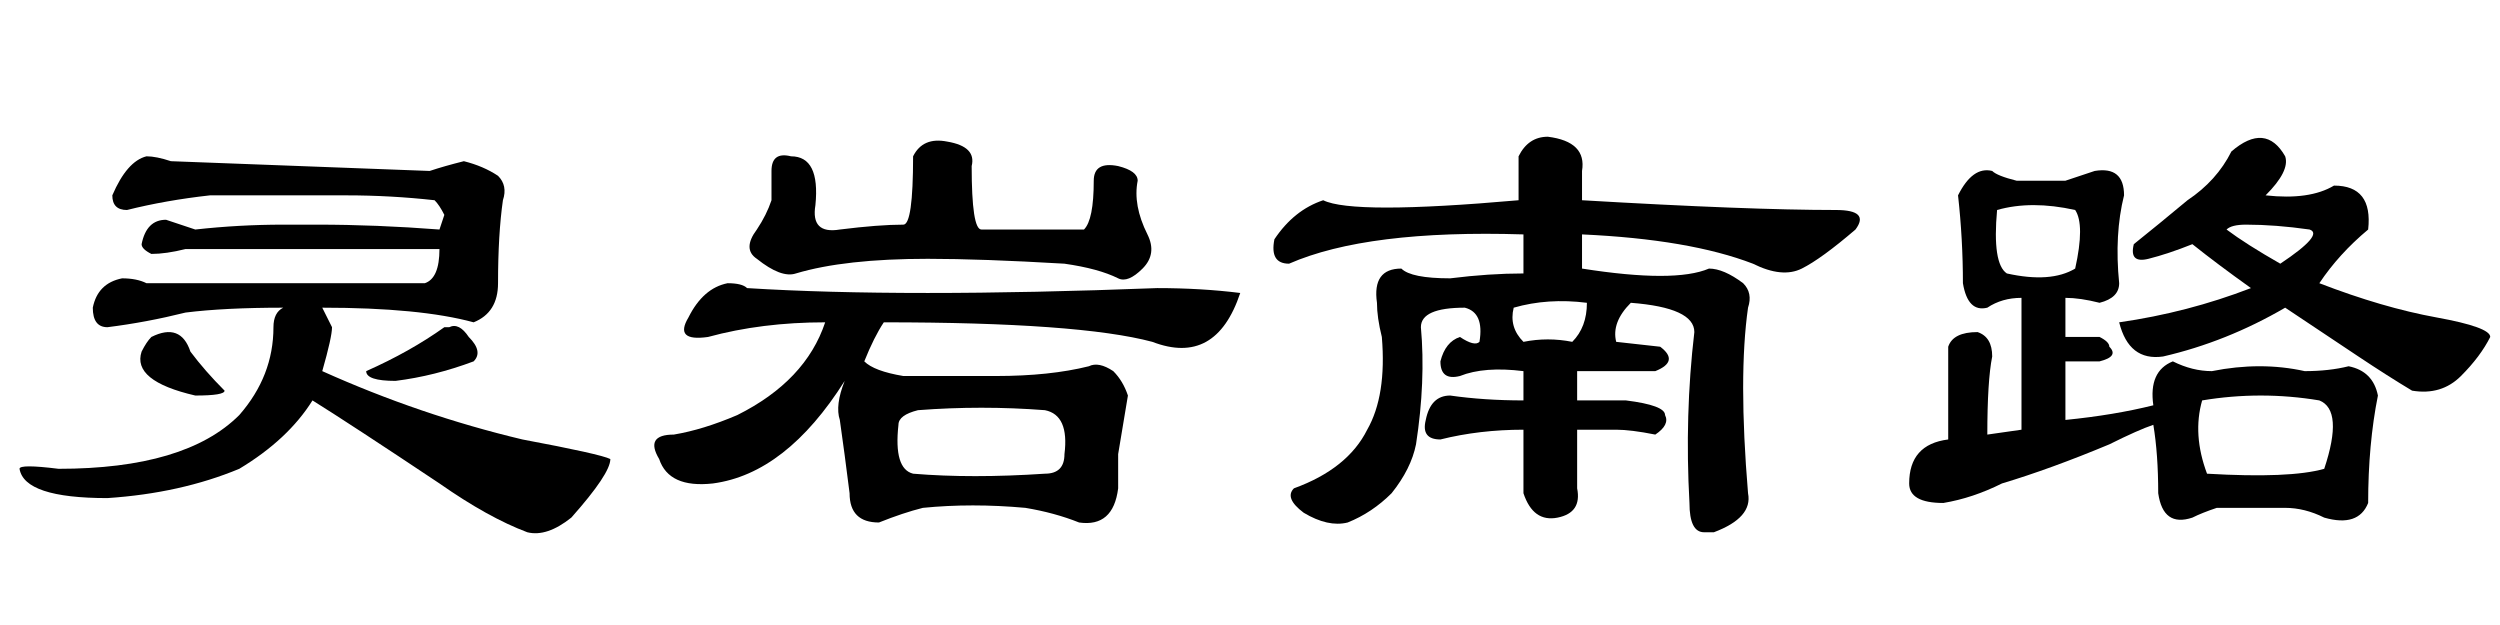 <?xml version='1.0' encoding='UTF-8'?>
<!-- This file was generated by dvisvgm 2.3.5 -->
<svg height='10.5pt' version='1.1' viewBox='-72 -74.051 42 10.5' width='42pt' xmlns='http://www.w3.org/2000/svg' xmlns:xlink='http://www.w3.org/1999/xlink'>
<defs>
<path d='M4.512 -6.398Q4.676 -6.727 5.004 -6.727Q5.66 -6.645 5.578 -6.152V-5.66Q8.367 -5.496 9.844 -5.496Q10.418 -5.496 10.172 -5.168Q9.598 -4.676 9.27 -4.512T8.449 -4.594Q7.383 -5.004 5.578 -5.086V-4.512Q7.137 -4.266 7.711 -4.512Q7.957 -4.512 8.285 -4.266Q8.449 -4.102 8.367 -3.855Q8.203 -2.707 8.367 -0.738Q8.449 -0.328 7.793 -0.082Q7.711 -0.082 7.629 -0.082Q7.383 -0.082 7.383 -0.574Q7.301 -2.051 7.465 -3.445Q7.465 -3.855 6.398 -3.937Q6.07 -3.609 6.152 -3.281L6.891 -3.199Q7.219 -2.953 6.809 -2.789Q6.152 -2.789 5.496 -2.789V-2.297H6.316Q6.973 -2.215 6.973 -2.051Q7.055 -1.887 6.809 -1.723Q6.398 -1.805 6.152 -1.805H5.496V-0.82Q5.578 -0.41 5.168 -0.328T4.594 -0.738V-1.805Q3.855 -1.805 3.199 -1.641Q2.871 -1.641 2.953 -1.969Q3.035 -2.379 3.363 -2.379Q3.937 -2.297 4.594 -2.297V-2.789Q3.937 -2.871 3.527 -2.707Q3.199 -2.625 3.199 -2.953Q3.281 -3.281 3.527 -3.363Q3.773 -3.199 3.855 -3.281Q3.937 -3.773 3.609 -3.855Q2.871 -3.855 2.871 -3.527Q2.953 -2.625 2.789 -1.559Q2.707 -1.148 2.379 -0.738Q2.051 -0.41 1.641 -0.246Q1.312 -0.164 0.902 -0.41Q0.574 -0.656 0.738 -0.82Q1.641 -1.148 1.969 -1.805Q2.297 -2.379 2.215 -3.363Q2.133 -3.691 2.133 -3.937Q2.051 -4.512 2.543 -4.512Q2.707 -4.348 3.363 -4.348Q4.02 -4.43 4.594 -4.43V-5.086Q1.969 -5.168 0.656 -4.594Q0.328 -4.594 0.41 -5.004Q0.738 -5.496 1.23 -5.66Q1.723 -5.414 4.512 -5.66V-6.398ZM5.414 -3.281Q5.66 -3.527 5.66 -3.937Q5.004 -4.02 4.43 -3.855Q4.348 -3.527 4.594 -3.281Q5.004 -3.363 5.414 -3.281Z' id='g0-2183'/>
<path d='M8.941 -4.184Q9.68 -4.184 10.336 -4.102Q9.926 -2.871 8.859 -3.281Q7.629 -3.609 4.348 -3.609Q4.184 -3.363 4.02 -2.953Q4.184 -2.789 4.676 -2.707H6.234Q7.137 -2.707 7.793 -2.871Q7.957 -2.953 8.203 -2.789Q8.367 -2.625 8.449 -2.379Q8.367 -1.887 8.285 -1.395Q8.285 -1.148 8.285 -0.82Q8.203 -0.164 7.629 -0.246Q7.219 -0.41 6.727 -0.492Q5.824 -0.574 5.004 -0.492Q4.676 -0.41 4.266 -0.246Q3.773 -0.246 3.773 -0.738Q3.691 -1.395 3.609 -1.969Q3.527 -2.215 3.691 -2.625Q2.707 -1.066 1.477 -0.902Q0.738 -0.82 0.574 -1.312Q0.328 -1.723 0.82 -1.723Q1.312 -1.805 1.887 -2.051Q3.035 -2.625 3.363 -3.609Q2.297 -3.609 1.395 -3.363Q0.82 -3.281 1.066 -3.691Q1.312 -4.184 1.723 -4.266Q1.969 -4.266 2.051 -4.184Q4.676 -4.02 8.941 -4.184ZM4.84 -6.398Q5.004 -6.727 5.414 -6.645Q5.906 -6.562 5.824 -6.234Q5.824 -5.168 5.988 -5.168Q6.973 -5.168 7.711 -5.168Q7.875 -5.332 7.875 -5.988Q7.875 -6.316 8.285 -6.234Q8.613 -6.152 8.613 -5.988Q8.531 -5.578 8.777 -5.086Q8.941 -4.758 8.695 -4.512T8.285 -4.348Q7.957 -4.512 7.383 -4.594Q5.988 -4.676 5.086 -4.676Q3.691 -4.676 2.871 -4.43Q2.625 -4.348 2.215 -4.676Q1.969 -4.84 2.215 -5.168Q2.379 -5.414 2.461 -5.66Q2.461 -5.906 2.461 -6.152Q2.461 -6.48 2.789 -6.398Q3.281 -6.398 3.199 -5.578Q3.117 -5.086 3.609 -5.168Q4.266 -5.25 4.676 -5.25Q4.84 -5.25 4.84 -6.398ZM7.055 -2.133Q5.988 -2.215 4.922 -2.133Q4.594 -2.051 4.594 -1.887Q4.512 -1.148 4.84 -1.066Q5.824 -0.984 7.055 -1.066Q7.383 -1.066 7.383 -1.395Q7.465 -2.051 7.055 -2.133Z' id='g0-4569'/>
<path d='M8.367 -4.266Q8.367 -3.773 7.957 -3.609Q7.055 -3.855 5.414 -3.855L5.578 -3.527Q5.578 -3.363 5.414 -2.789Q7.055 -2.051 8.777 -1.641Q10.09 -1.395 10.254 -1.312Q10.254 -1.066 9.598 -0.328Q9.187 0 8.859 -0.082Q8.203 -0.328 7.383 -0.902Q5.906 -1.887 5.25 -2.297Q4.84 -1.641 4.02 -1.148Q3.035 -0.738 1.805 -0.656Q0.41 -0.656 0.328 -1.148Q0.328 -1.23 0.984 -1.148Q3.117 -1.148 4.02 -2.051Q4.594 -2.707 4.594 -3.527Q4.594 -3.773 4.758 -3.855Q3.773 -3.855 3.117 -3.773Q2.461 -3.609 1.805 -3.527Q1.559 -3.527 1.559 -3.855Q1.641 -4.266 2.051 -4.348Q2.297 -4.348 2.461 -4.266H7.137Q7.383 -4.348 7.383 -4.84H3.117Q2.789 -4.758 2.543 -4.758Q2.379 -4.84 2.379 -4.922Q2.461 -5.332 2.789 -5.332Q3.035 -5.25 3.281 -5.168Q4.02 -5.25 4.758 -5.25H5.332Q6.316 -5.25 7.383 -5.168L7.465 -5.414Q7.383 -5.578 7.301 -5.66Q6.562 -5.742 5.824 -5.742H3.527Q2.789 -5.66 2.133 -5.496Q1.887 -5.496 1.887 -5.742Q2.133 -6.316 2.461 -6.398Q2.625 -6.398 2.871 -6.316Q5.004 -6.234 7.219 -6.152Q7.465 -6.234 7.793 -6.316Q8.121 -6.234 8.367 -6.07Q8.531 -5.906 8.449 -5.66Q8.367 -5.086 8.367 -4.266ZM3.199 -3.117Q3.445 -2.789 3.773 -2.461Q3.773 -2.379 3.281 -2.379Q2.215 -2.625 2.379 -3.117Q2.461 -3.281 2.543 -3.363Q3.035 -3.609 3.199 -3.117ZM7.547 -3.527Q7.711 -3.609 7.875 -3.363Q8.121 -3.117 7.957 -2.953Q7.301 -2.707 6.645 -2.625Q6.152 -2.625 6.152 -2.789Q6.891 -3.117 7.465 -3.527H7.547Z' id='g0-9637'/>
<path d='M5.988 -6.48Q6.562 -6.973 6.891 -6.398Q6.973 -6.152 6.562 -5.742Q7.301 -5.66 7.711 -5.906Q8.367 -5.906 8.285 -5.168Q7.793 -4.758 7.465 -4.266Q8.531 -3.855 9.434 -3.691T10.336 -3.363Q10.172 -3.035 9.844 -2.707T9.023 -2.461Q8.613 -2.707 8.121 -3.035T6.891 -3.855Q5.906 -3.281 4.84 -3.035Q4.266 -2.953 4.102 -3.609Q5.25 -3.773 6.316 -4.184Q5.742 -4.594 5.332 -4.922Q4.922 -4.758 4.594 -4.676T4.348 -4.922Q4.758 -5.25 5.25 -5.66Q5.742 -5.988 5.988 -6.48ZM6.809 -4.594Q7.547 -5.086 7.301 -5.168Q6.727 -5.25 6.234 -5.25Q5.988 -5.25 5.906 -5.168Q6.234 -4.922 6.809 -4.594ZM3.199 -5.988Q3.445 -6.07 3.691 -6.152Q4.184 -6.234 4.184 -5.742Q4.02 -5.086 4.102 -4.266Q4.102 -4.02 3.773 -3.937Q3.445 -4.02 3.199 -4.02V-3.363H3.773Q3.937 -3.281 3.937 -3.199Q4.102 -3.035 3.773 -2.953H3.199V-1.969Q4.02 -2.051 4.676 -2.215Q4.594 -2.789 5.004 -2.953Q5.332 -2.789 5.66 -2.789Q6.48 -2.953 7.219 -2.789Q7.629 -2.789 7.957 -2.871Q8.367 -2.789 8.449 -2.379Q8.285 -1.559 8.285 -0.574Q8.121 -0.164 7.547 -0.328Q7.219 -0.492 6.891 -0.492Q6.316 -0.492 5.742 -0.492Q5.496 -0.41 5.332 -0.328Q4.84 -0.164 4.758 -0.738Q4.758 -1.395 4.676 -1.887Q4.43 -1.805 3.937 -1.559Q2.953 -1.148 2.133 -0.902Q1.641 -0.656 1.148 -0.574Q0.574 -0.574 0.574 -0.902Q0.574 -1.559 1.23 -1.641V-3.199Q1.312 -3.445 1.723 -3.445Q1.969 -3.363 1.969 -3.035Q1.887 -2.625 1.887 -1.723L2.461 -1.805V-4.02Q2.133 -4.02 1.887 -3.855Q1.559 -3.773 1.477 -4.266Q1.477 -5.004 1.395 -5.742Q1.641 -6.234 1.969 -6.152Q2.051 -6.07 2.379 -5.988H3.199ZM3.363 -5.496Q2.625 -5.66 2.051 -5.496Q1.969 -4.594 2.215 -4.43Q2.953 -4.266 3.363 -4.512Q3.527 -5.25 3.363 -5.496ZM7.465 -2.297Q6.48 -2.461 5.496 -2.297Q5.332 -1.723 5.578 -1.066Q6.973 -0.984 7.547 -1.148Q7.875 -2.133 7.465 -2.297Z' id='g0-17183'/>
</defs>
<g id='page1'>
<use x='-72' xlink:href='#g0-9637' y='-65.027'/>
<use x='-61.5' xlink:href='#g0-4569' y='-65.027'/>
<use x='-51' xlink:href='#g0-2183' y='-65.027'/>
<use x='-40.5' xlink:href='#g0-17183' y='-65.027'/>
</g>
</svg>